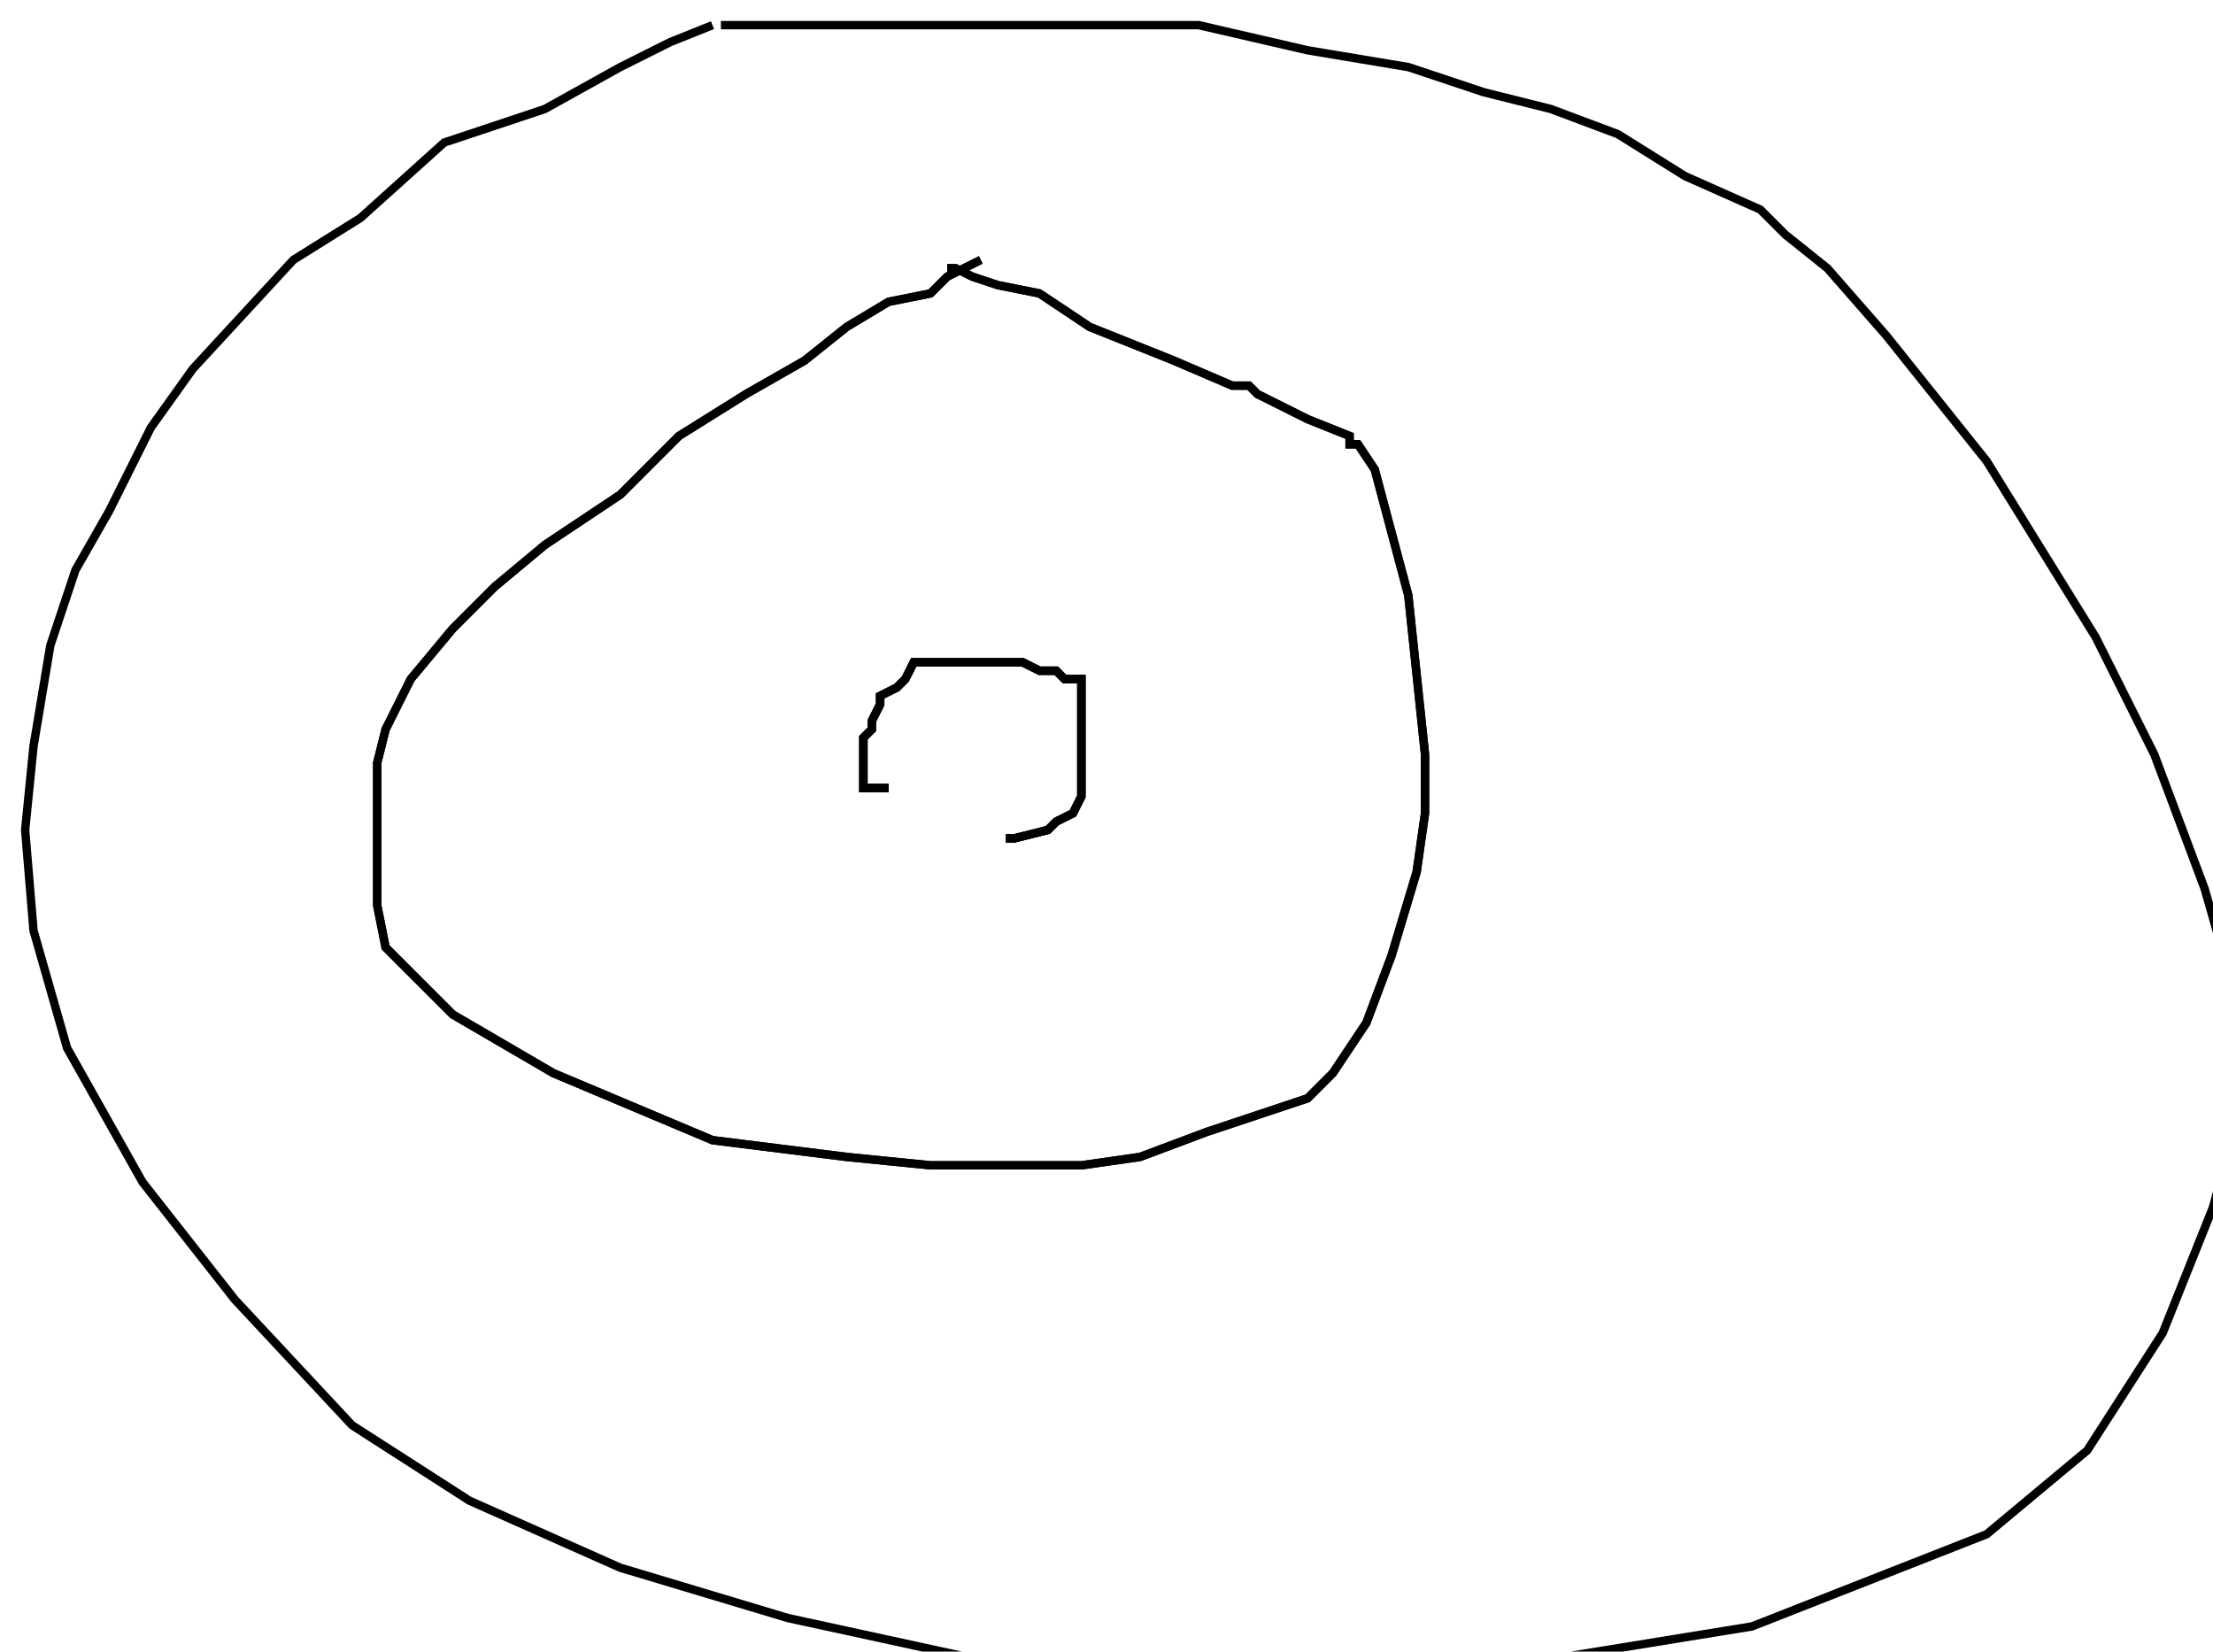 <?xml version="1.0" encoding="utf-8" ?>
<svg baseProfile="tiny" height="197" version="1.2" viewBox="-3 -3 264 197" width="264" xmlns="http://www.w3.org/2000/svg" xmlns:ev="http://www.w3.org/2001/xml-events" xmlns:xlink="http://www.w3.org/1999/xlink"><defs /><path d="M117 97 L118 97 L122 96 L123 95 L125 94 L126 92 L126 90 L126 87 L126 85 L126 84 L126 80 L126 79 L126 78 L125 78 L124 78 L123 77 L121 77 L119 76 L116 76 L114 76 L113 76 L111 76 L110 76 L108 76 L107 76 L106 76 L105 78 L104 79 L102 80 L102 81 L101 83 L101 84 L100 85 L100 87 L100 88 L100 89 L100 90 L100 91 L101 91 L102 91 L103 91 " fill="none" stroke="black" /><path d="M117 97 L118 97 L122 96 L123 95 L125 94 L126 92 L126 90 L126 87 L126 85 L126 84 L126 80 L126 79 L126 78 L125 78 L124 78 L123 77 L121 77 L119 76 L116 76 L114 76 L113 76 L111 76 L110 76 L108 76 L107 76 L106 76 L105 78 L104 79 L102 80 L102 81 L101 83 L101 84 L100 85 L100 87 L100 88 L100 89 L100 90 L100 91 L101 91 L102 91 L103 91 M114 28 L110 30 L108 32 L103 33 L98 36 L93 40 L86 44 L78 49 L71 56 L62 62 L56 67 L51 72 L46 78 L43 84 L42 88 L42 93 L42 98 L42 100 L42 105 L43 110 L51 118 L63 125 L82 133 L98 135 L108 136 L120 136 L126 136 L133 135 L141 132 L153 128 L156 125 L160 119 L163 111 L166 101 L167 94 L167 87 L165 68 L161 53 L159 50 L158 50 L158 49 L153 47 L147 44 L146 43 L144 43 L137 40 L127 36 L121 32 L116 31 L113 30 L111 29 L110 29 " fill="none" stroke="black" /><path d="M117 97 L118 97 L122 96 L123 95 L125 94 L126 92 L126 90 L126 87 L126 85 L126 84 L126 80 L126 79 L126 78 L125 78 L124 78 L123 77 L121 77 L119 76 L116 76 L114 76 L113 76 L111 76 L110 76 L108 76 L107 76 L106 76 L105 78 L104 79 L102 80 L102 81 L101 83 L101 84 L100 85 L100 87 L100 88 L100 89 L100 90 L100 91 L101 91 L102 91 L103 91 M114 28 L110 30 L108 32 L103 33 L98 36 L93 40 L86 44 L78 49 L71 56 L62 62 L56 67 L51 72 L46 78 L43 84 L42 88 L42 93 L42 98 L42 100 L42 105 L43 110 L51 118 L63 125 L82 133 L98 135 L108 136 L120 136 L126 136 L133 135 L141 132 L153 128 L156 125 L160 119 L163 111 L166 101 L167 94 L167 87 L165 68 L161 53 L159 50 L158 50 L158 49 L153 47 L147 44 L146 43 L144 43 L137 40 L127 36 L121 32 L116 31 L113 30 L111 29 L110 29 M82 0 L77 2 L71 5 L62 10 L50 14 L40 23 L32 28 L20 41 L15 48 L10 58 L6 65 L3 74 L1 86 L0 96 L1 108 L5 122 L14 138 L25 152 L39 167 L53 176 L71 184 L91 190 L114 195 L138 196 L169 197 L206 191 L234 180 L246 170 L255 156 L261 141 L264 130 L264 117 L260 103 L254 87 L247 73 L234 52 L222 37 L215 29 L210 25 L207 22 L198 18 L190 13 L182 10 L174 8 L165 5 L153 3 L140 0 L126 0 L123 0 L115 0 L106 0 L94 0 L90 0 L87 0 L86 0 L84 0 L83 0 " fill="none" stroke="black" /></svg>